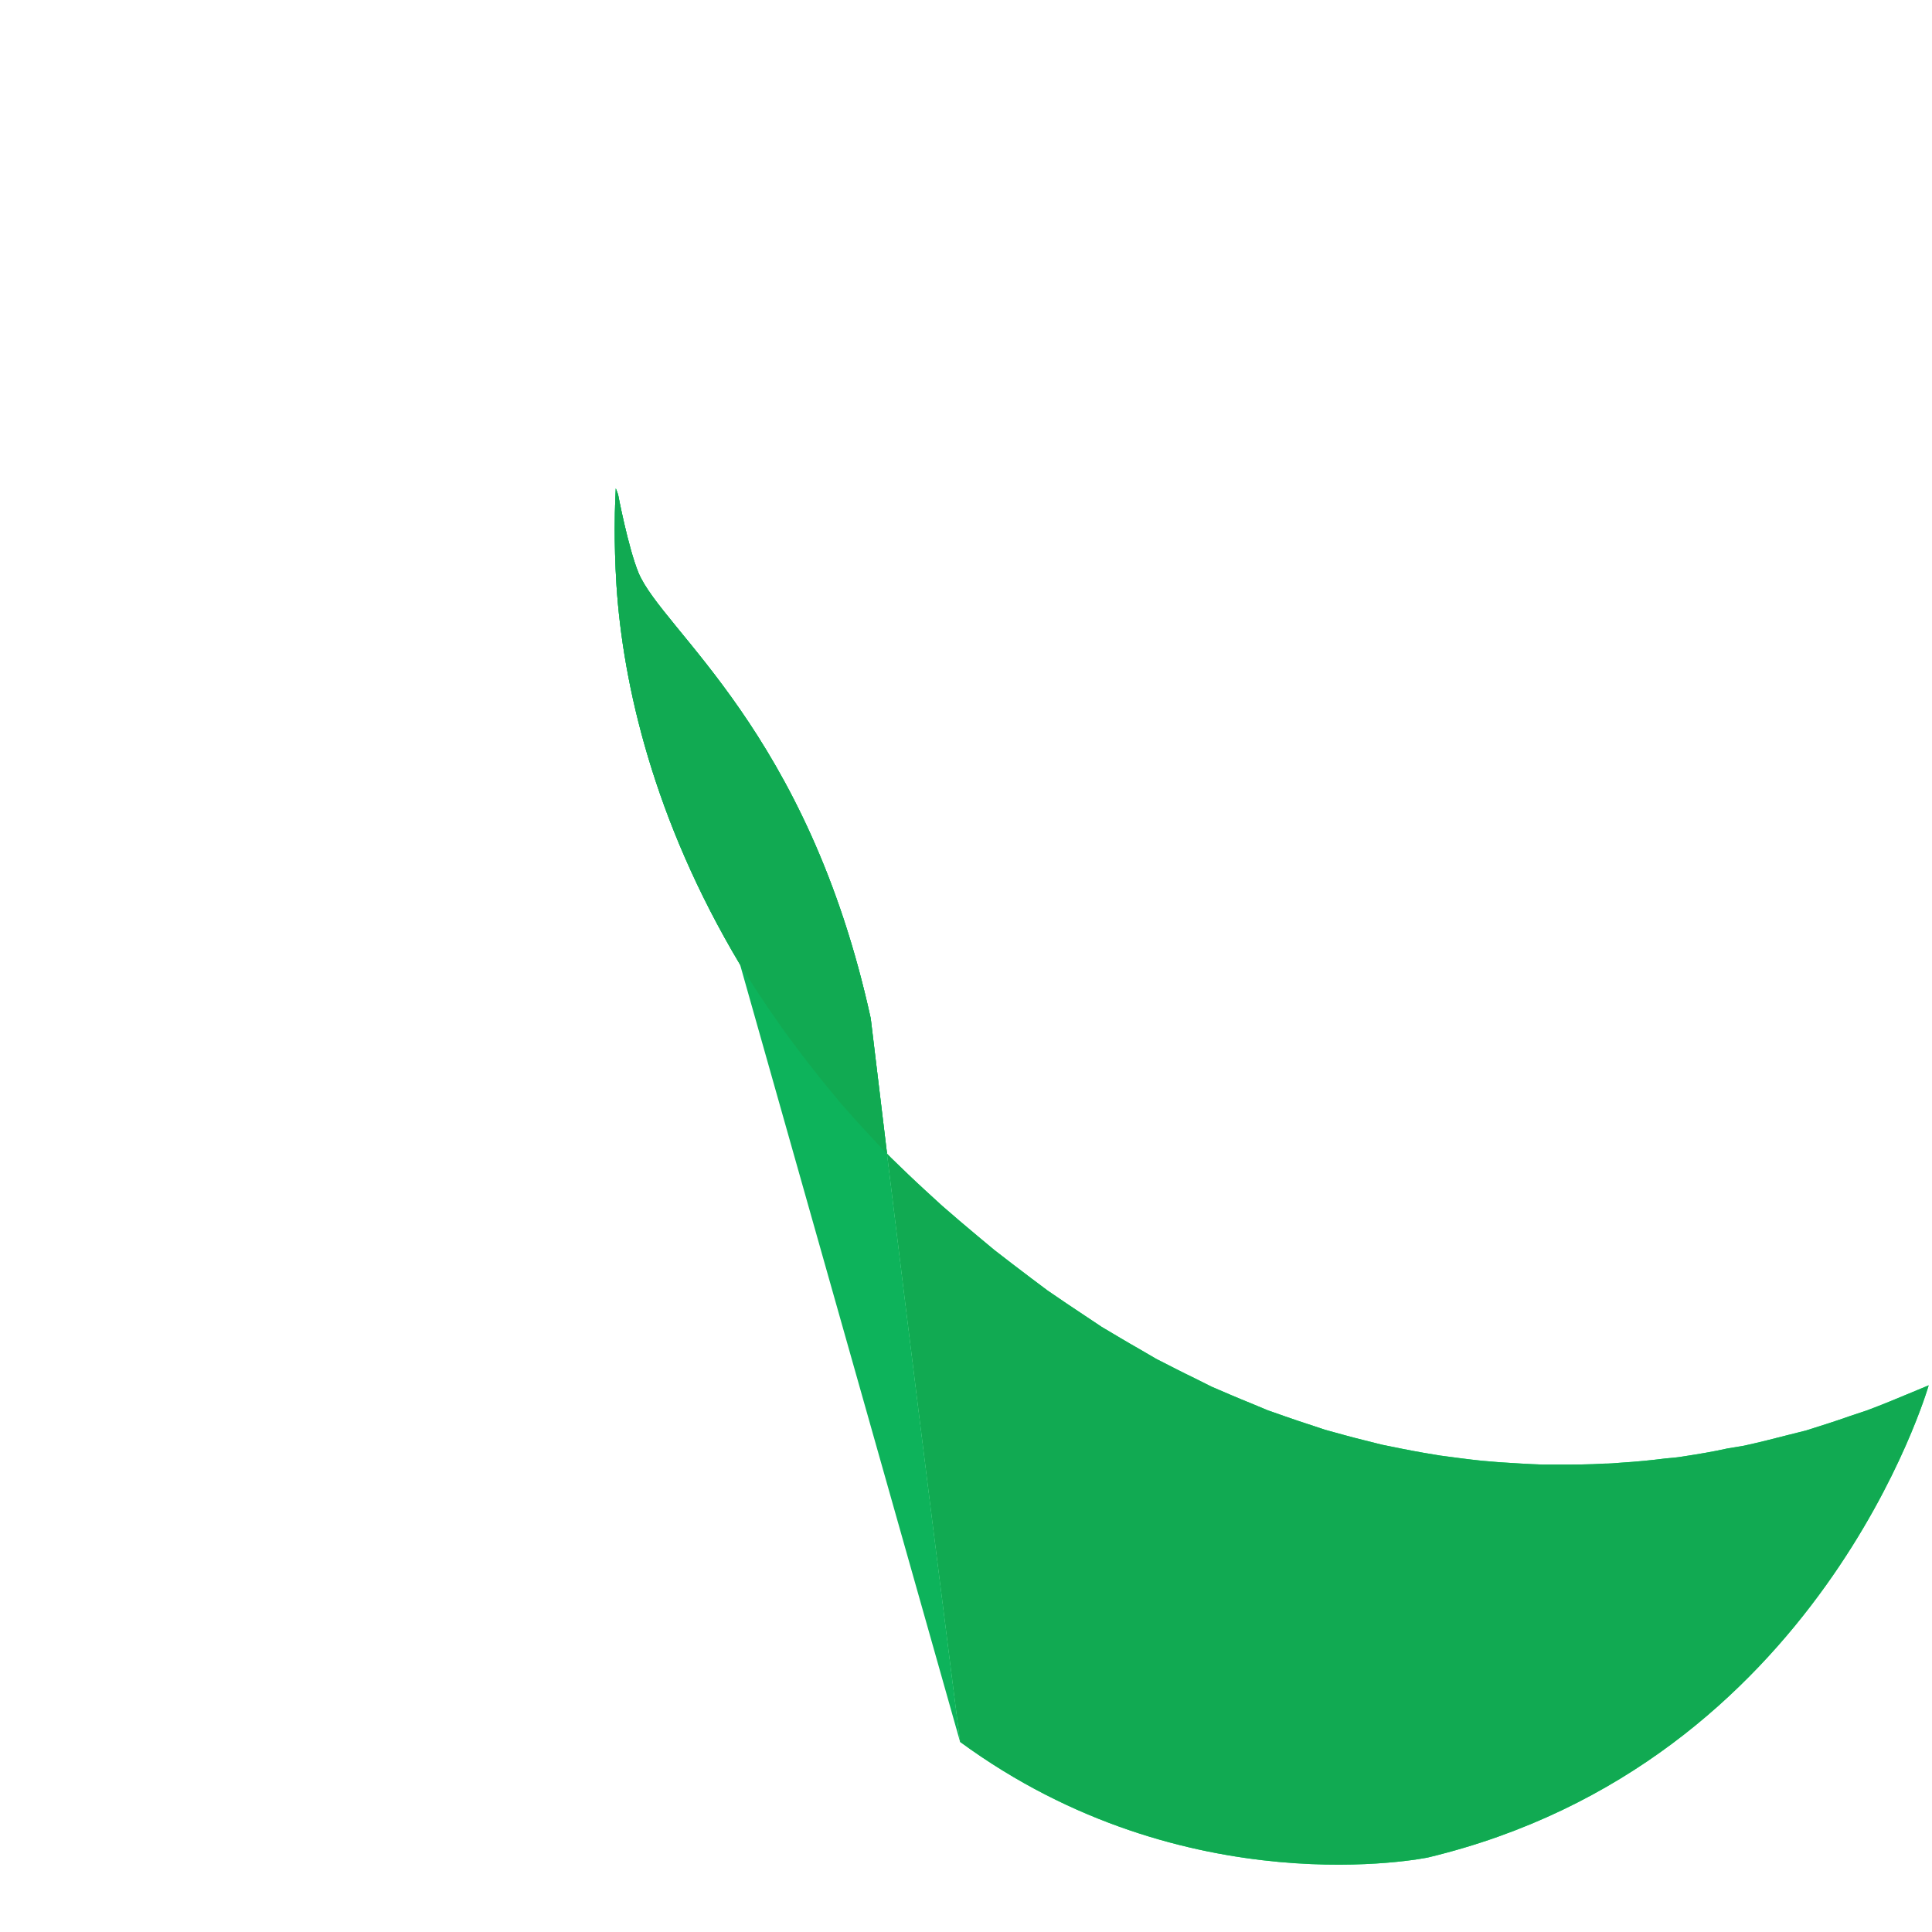<?xml version="1.0" encoding="UTF-8"?>
<svg width="512" height="512" viewBox="0 0 256 256" xmlns="http://www.w3.org/2000/svg">
    <path d="M115.374 134.938C107.031 96.812 87.812 83.594 84.594 75.875C83.219 72.5 81.906 65.562 81.906 65.562C81.812 65.281 81.719 65 81.594 64.719C81.594 64.906 81.531 66.031 81.5 67.062V67.156C81.5 67.156 81.312 71.562 81.688 77.562C82.531 90.562 86.562 108.562 98.062 127.812C98.062 127.812 99.062 129.438 100.156 131.125C101.219 132.75 102.375 134.438 103.562 136.125C106.031 139.562 108.719 143 111.562 146.375C112.969 147.969 114.406 149.562 115.875 151.125C116.625 151.938 117.344 152.688 118.094 153.438C119.562 154.875 121.062 156.312 122.562 157.688C123.312 158.375 124.062 159.062 124.812 159.75C126.375 161.125 127.938 162.438 129.5 163.75C130.25 164.375 131 165 131.75 165.625C133.375 166.875 134.969 168.125 136.562 169.312C137.312 169.875 138.062 170.438 138.812 171C140.469 172.125 142.094 173.25 143.719 174.312C144.469 174.812 145.219 175.312 145.969 175.812C147.656 176.812 149.312 177.812 150.969 178.75C151.719 179.188 152.469 179.625 153.219 180.062C154.938 180.938 156.625 181.812 158.312 182.625C159.062 183 159.812 183.375 160.562 183.75C162.312 184.5 164.031 185.25 165.75 185.938C166.5 186.25 167.25 186.562 168 186.875C169.781 187.5 171.531 188.125 173.281 188.688C174.031 188.938 174.781 189.188 175.531 189.438C177.344 189.938 179.125 190.438 180.906 190.875C181.656 191.062 182.406 191.25 183.156 191.438C185 191.812 186.812 192.188 188.625 192.5C189.375 192.625 190.125 192.75 190.875 192.875C192.75 193.125 194.594 193.375 196.406 193.562C197.156 193.625 197.906 193.688 198.656 193.75C200.594 193.875 202.5 194 204.375 194.062C205.125 194.062 205.875 194.062 206.625 194.062C208.625 194.062 210.594 194.062 212.531 193.938C213.281 193.938 214.031 193.875 214.781 193.812C216.781 193.688 218.75 193.5 220.688 193.25C221.438 193.188 222.188 193.125 222.938 193C224.938 192.688 226.906 192.375 228.844 191.938C229.594 191.812 230.344 191.688 231.094 191.562C233.094 191.125 235.062 190.625 237 190.125C237.75 189.938 238.5 189.75 239.25 189.562C241.25 188.938 243.219 188.312 245.156 187.625C245.906 187.375 246.656 187.125 247.406 186.875C249.406 186.125 251.375 185.312 253.312 184.5C254.062 184.188 254.812 183.875 255.562 183.562C255.562 183.562 241.219 233.625 189.219 246.125C189.219 246.125 157.219 252.812 127.219 230.812L127.219 230.75C127.219 230.75 121.219 183.75 115.375 134.938L115.374 134.938Z" fill="#00ED64"/>
    <path d="M127.219 230.812V230.75C127.219 230.75 121.219 183.75 115.375 134.938C107.031 96.812 87.812 83.594 84.594 75.875C83.219 72.5 81.906 65.562 81.906 65.562C81.812 65.281 81.719 65 81.594 64.719C81.594 64.906 81.531 66.031 81.5 67.062V67.156C81.5 67.156 81.312 71.562 81.688 77.562C82.531 90.562 86.562 108.562 98.062 127.812L127.219 230.812Z" fill="#0DB35B"/>
    <path d="M115.375 134.938C107.031 96.812 87.812 83.594 84.594 75.875C83.219 72.5 81.906 65.562 81.906 65.562C81.812 65.281 81.719 65 81.594 64.719C81.594 64.906 81.531 66.031 81.5 67.062V67.156C81.5 67.156 81.312 71.562 81.688 77.562C82.531 90.562 86.562 108.562 98.062 127.812C98.062 127.812 99.062 129.438 100.156 131.125C101.219 132.75 102.375 134.438 103.562 136.125C106.031 139.562 108.719 143 111.562 146.375C112.969 147.969 114.406 149.562 115.875 151.125C116.625 151.938 117.344 152.688 118.094 153.438C119.562 154.875 121.062 156.312 122.562 157.688C123.312 158.375 124.062 159.062 124.812 159.75C126.375 161.125 127.938 162.438 129.5 163.75C130.25 164.375 131 165 131.75 165.625C133.375 166.875 134.969 168.125 136.562 169.312C137.312 169.875 138.062 170.438 138.812 171C140.469 172.125 142.094 173.25 143.719 174.312C144.469 174.812 145.219 175.312 145.969 175.812C147.656 176.812 149.312 177.812 150.969 178.75C151.719 179.188 152.469 179.625 153.219 180.062C154.938 180.938 156.625 181.812 158.312 182.625C159.062 183 159.812 183.375 160.562 183.75C162.312 184.5 164.031 185.25 165.75 185.938C166.5 186.25 167.25 186.562 168 186.875C169.781 187.5 171.531 188.125 173.281 188.688C174.031 188.938 174.781 189.188 175.531 189.438C177.344 189.938 179.125 190.438 180.906 190.875C181.656 191.062 182.406 191.25 183.156 191.438C185 191.812 186.812 192.188 188.625 192.5C189.375 192.625 190.125 192.75 190.875 192.875C192.75 193.125 194.594 193.375 196.406 193.562C197.156 193.625 197.906 193.688 198.656 193.75C200.594 193.875 202.5 194 204.375 194.062C205.125 194.062 205.875 194.062 206.625 194.062C208.625 194.062 210.594 194.062 212.531 193.938C213.281 193.938 214.031 193.875 214.781 193.812C216.781 193.688 218.75 193.5 220.688 193.25C221.438 193.188 222.188 193.125 222.938 193C224.938 192.688 226.906 192.375 228.844 191.938C229.594 191.812 230.344 191.688 231.094 191.562C233.094 191.125 235.062 190.625 237 190.125C237.75 189.938 238.5 189.75 239.25 189.562C241.25 188.938 243.219 188.312 245.156 187.625C245.906 187.375 246.656 187.125 247.406 186.875C249.406 186.125 251.375 185.312 253.312 184.5C254.062 184.188 254.812 183.875 255.562 183.562C255.562 183.562 241.219 233.625 189.219 246.125C189.219 246.125 157.219 252.812 127.219 230.812L127.219 230.75C127.219 230.75 121.219 183.75 115.375 134.938Z" fill="#11AA52"/>
</svg> 